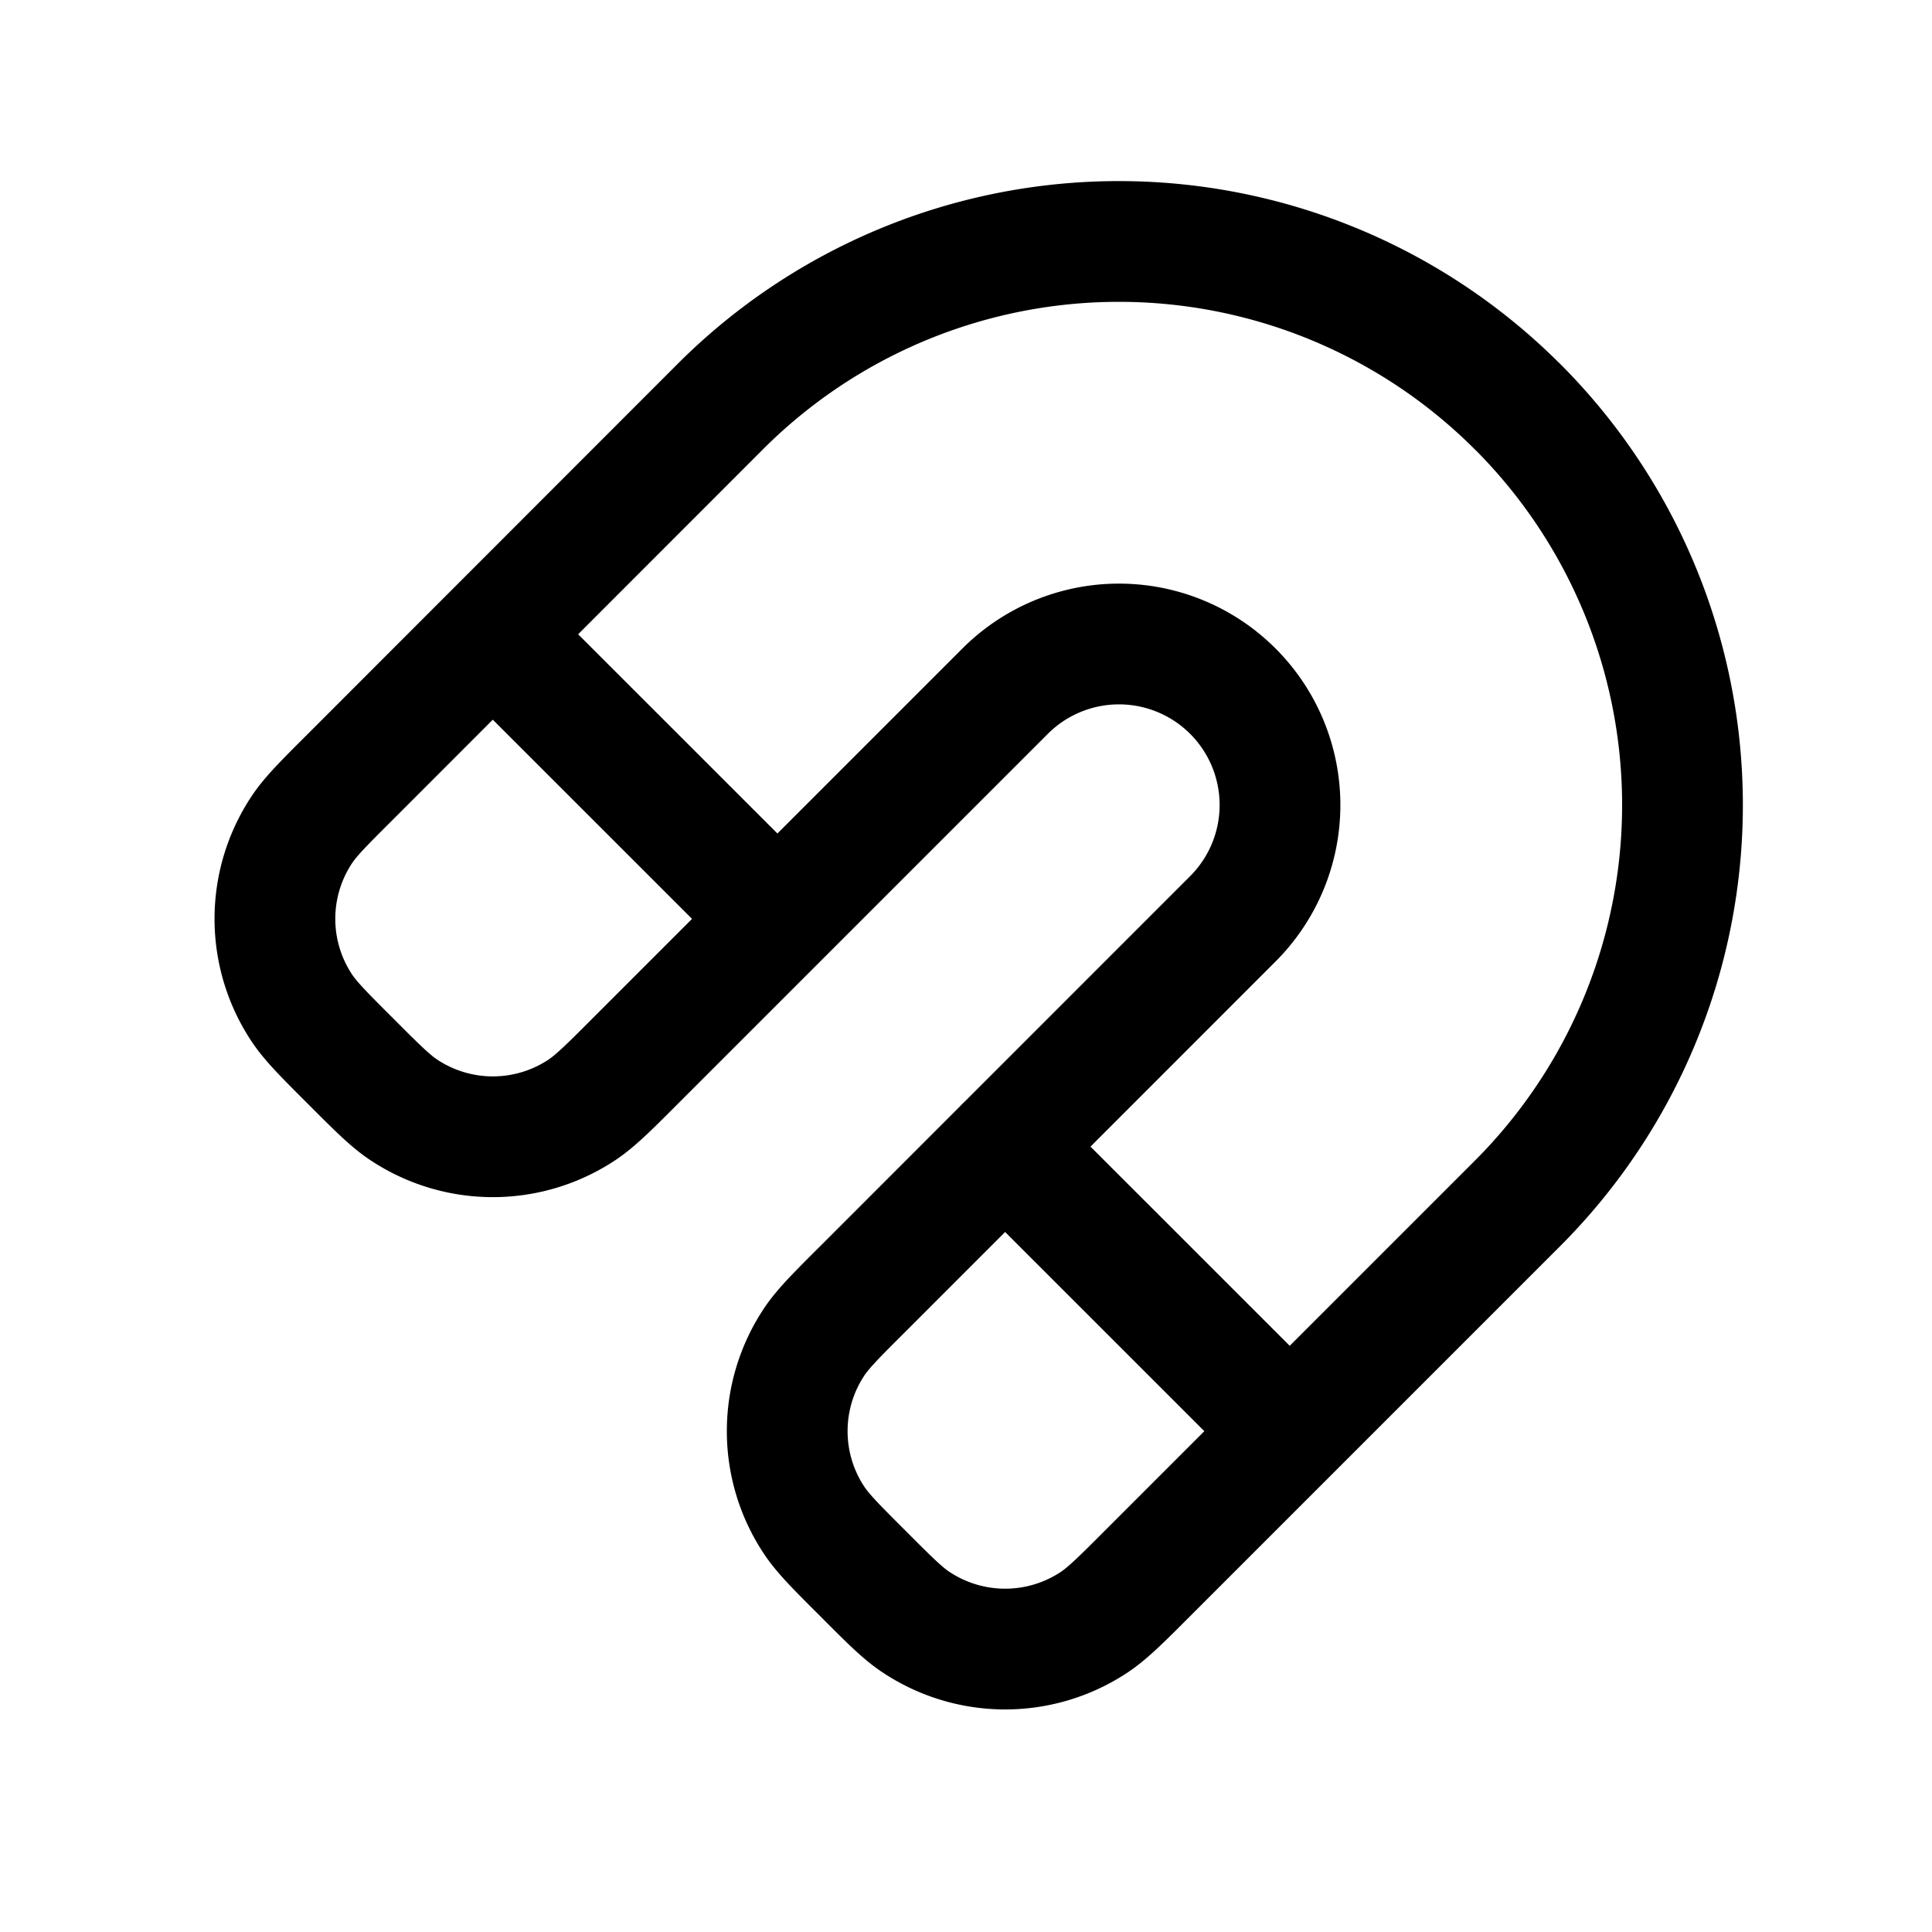 <svg xmlns="http://www.w3.org/2000/svg" width="24" height="24" fill="none">
    <path stroke="currentColor" stroke-linecap="round" stroke-linejoin="round" stroke-width="1.5" d="m16.021 17.778-3.536-3.535m-2.828-2.829L6.122 7.88M18.849 5.05a7 7 0 0 0-9.9 0L4.355 9.647c-.329.328-.493.492-.603.656a2 2 0 0 0 0 2.222c.11.164.274.329.603.657v0c.328.329.493.493.656.602a2 2 0 0 0 2.223 0c.163-.11.328-.273.656-.602l4.596-4.596a2 2 0 0 1 2.829 0v0a2 2 0 0 1 0 2.828l-4.596 4.597c-.329.328-.493.492-.603.656a2 2 0 0 0 0 2.222c.11.164.274.329.603.657v0c.328.329.492.493.656.602a2 2 0 0 0 2.223 0c.163-.11.328-.273.656-.602l4.596-4.596a7 7 0 0 0 0-9.9"/>
</svg>